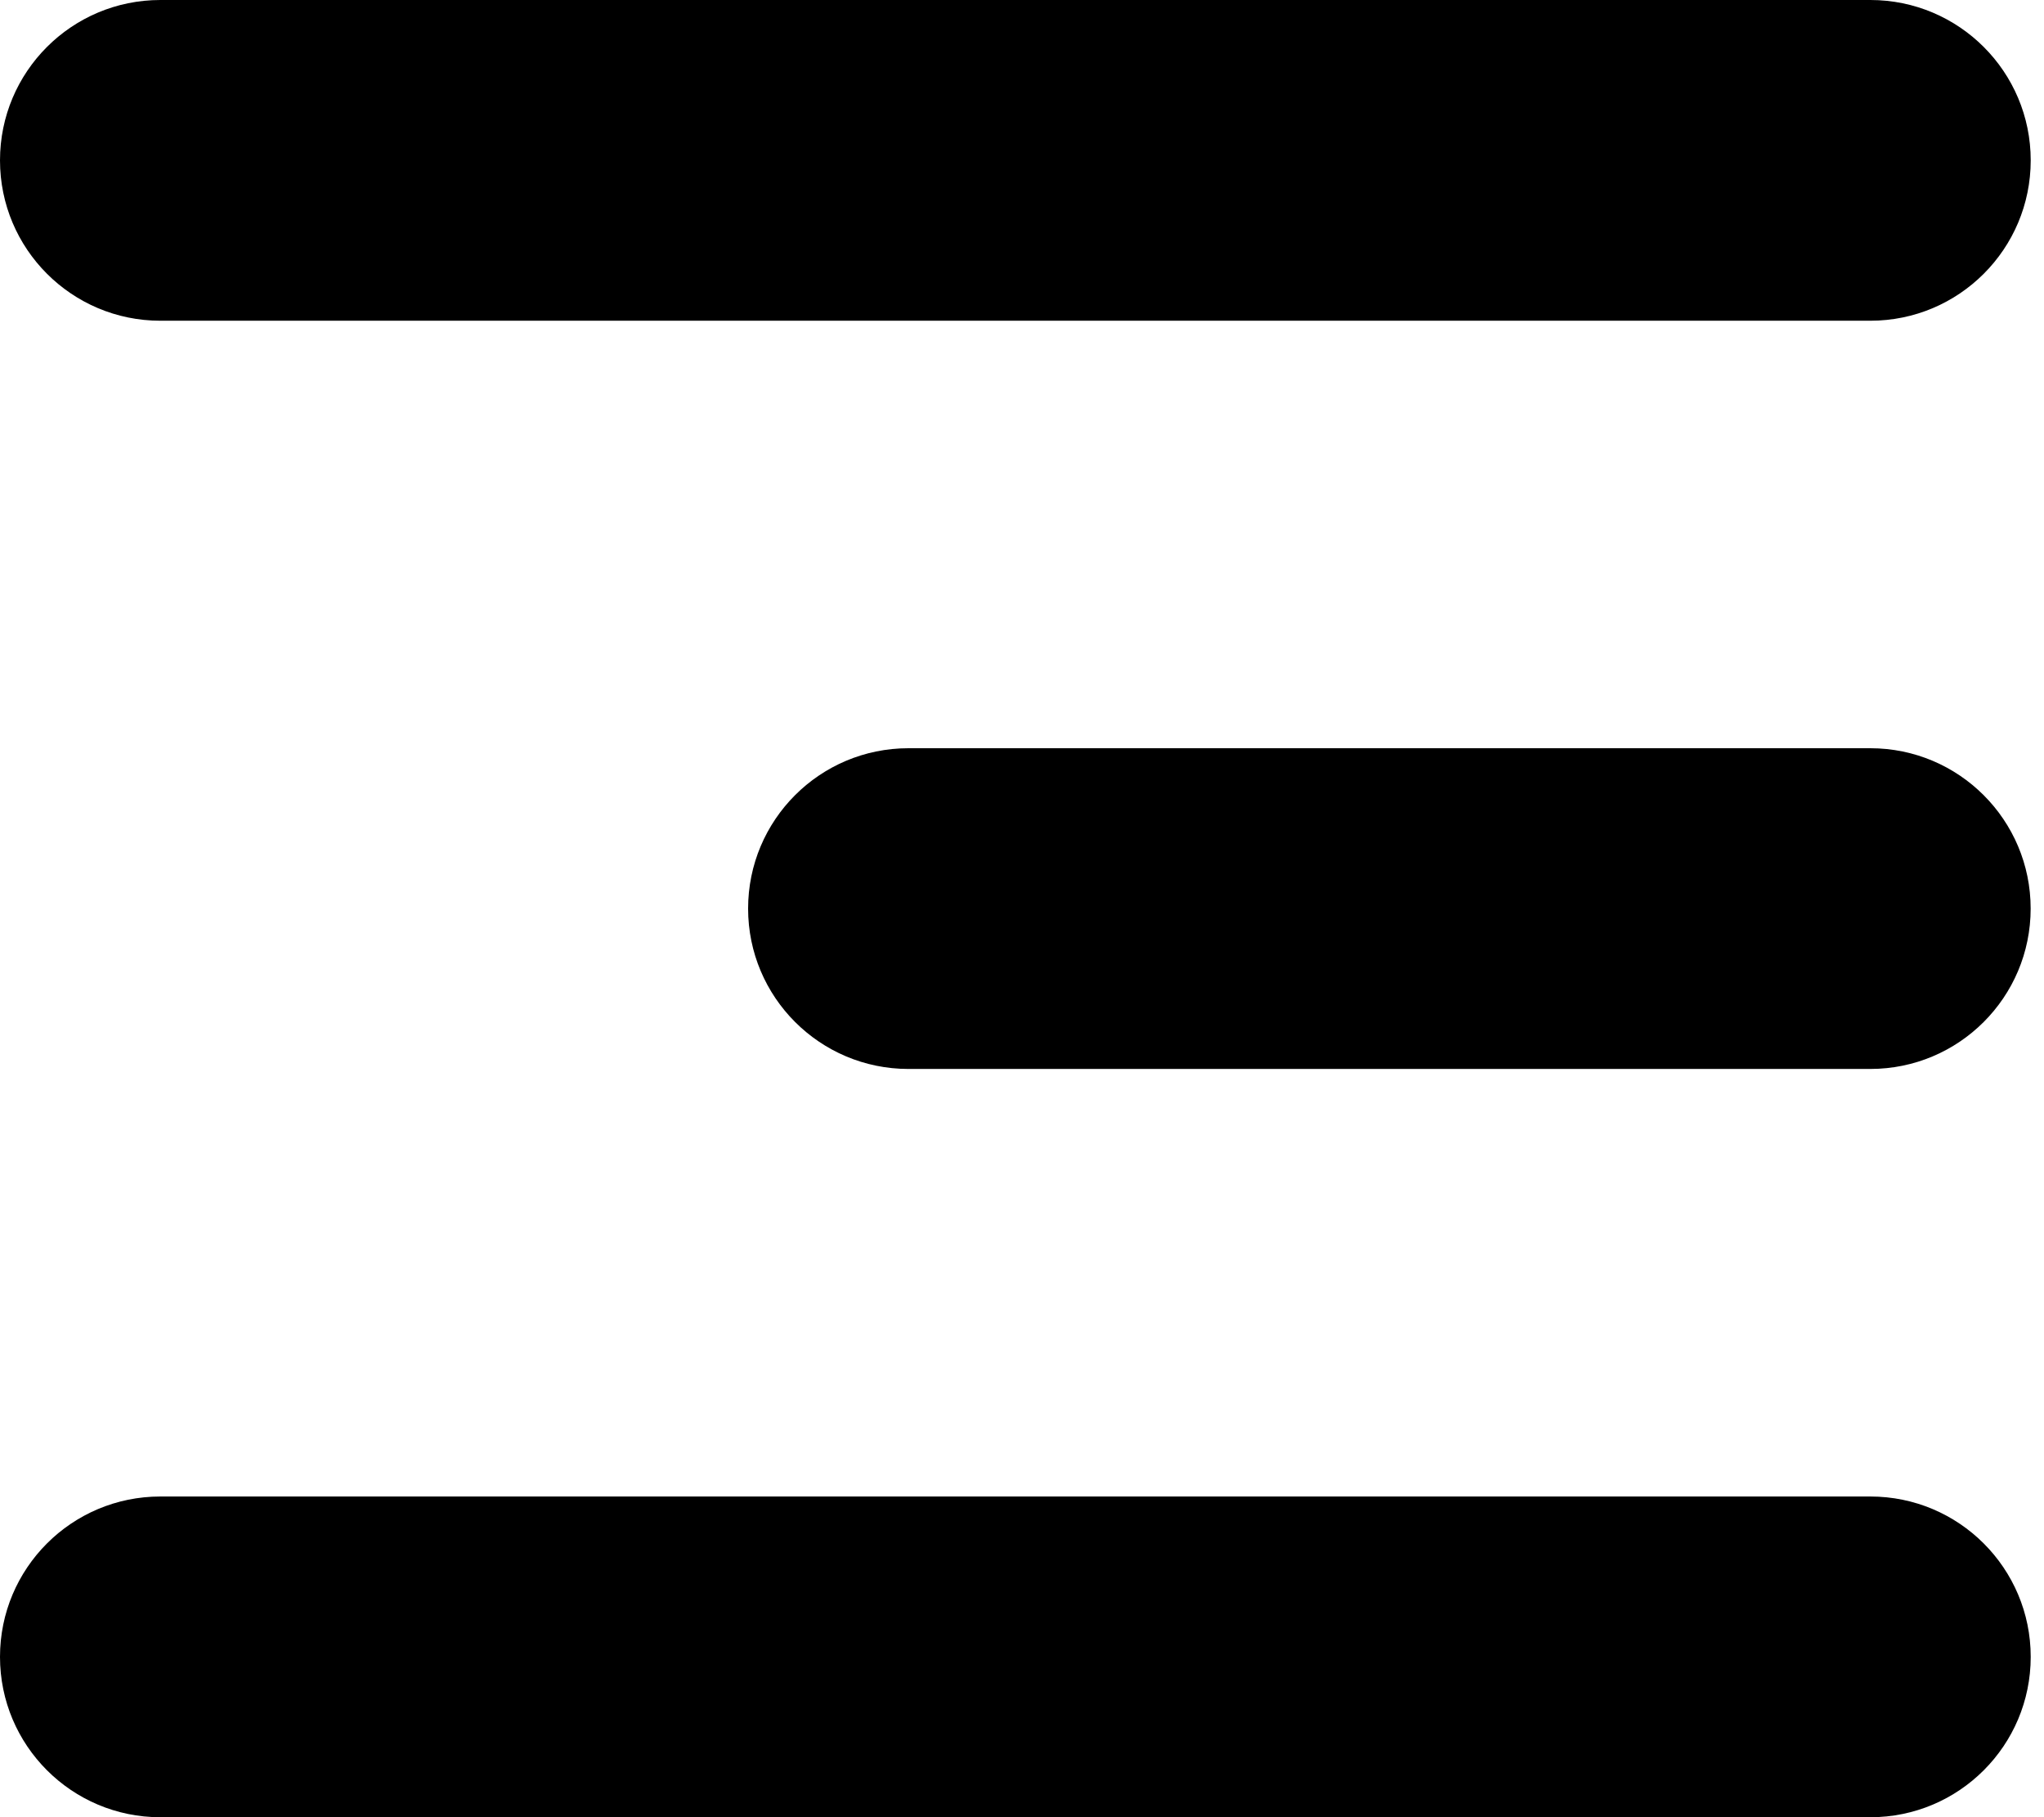 <svg xmlns="http://www.w3.org/2000/svg" width="36" height="32"  xmlns:v="https://vecta.io/nano"><path d="M16 13.176h16.941c1.559 0 2.824 1.264 2.824 2.824s-1.264 2.824-2.824 2.824H16c-1.559 0-2.824-1.264-2.824-2.824S14.44 13.176 16 13.176zM2.824 0h30.118c1.559 0 2.824 1.264 2.824 2.824s-1.264 2.824-2.824 2.824H2.824C1.265 5.648 0 4.384 0 2.824S1.264 0 2.824 0zm0 26.353h30.118c1.559 0 2.824 1.264 2.824 2.824s-1.264 2.824-2.824 2.824H2.824C1.265 32.001 0 30.737 0 29.177s1.264-2.824 2.824-2.824z"/></svg>
